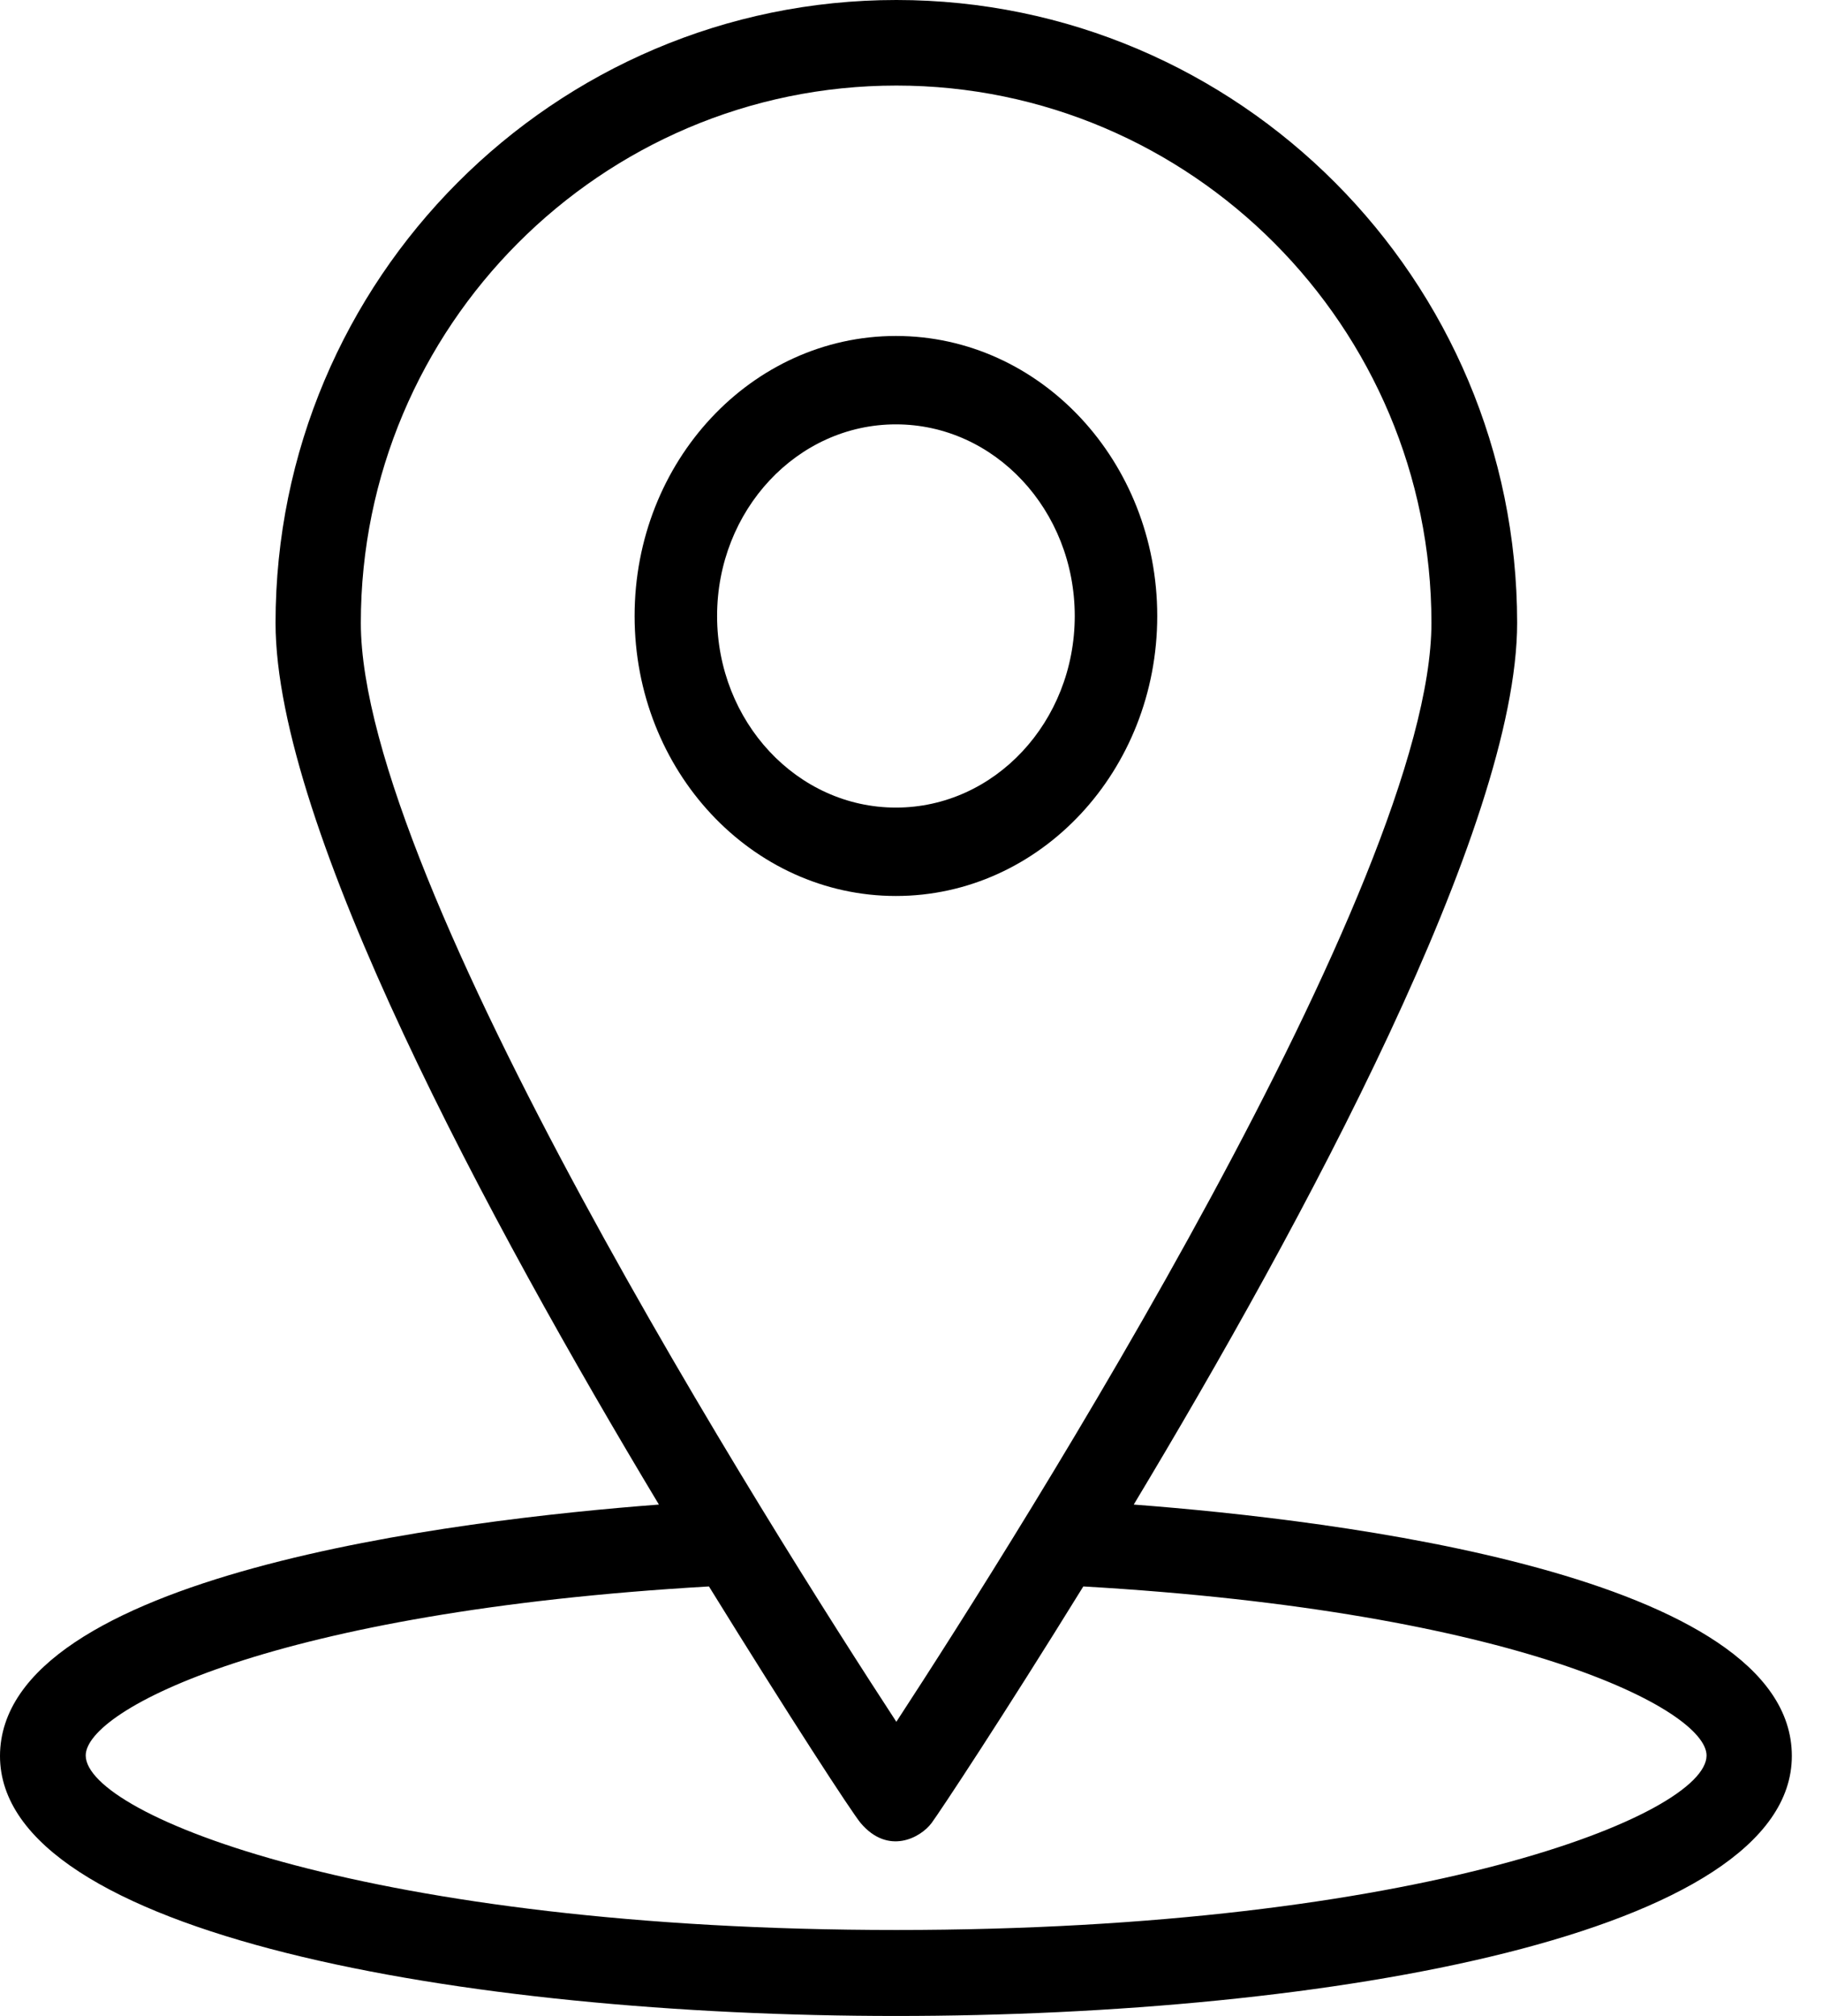 <svg width="47" height="52" viewBox="0 0 47 52" fill="none" xmlns="http://www.w3.org/2000/svg">
    <path fill-rule="evenodd" clip-rule="evenodd"
          d="M16.997 38.809C12.629 31.54 7.108 21.32 7.108 16.067C7.108 7.206 14.29 0 23.122 0C31.954 0 39.136 7.206 39.136 16.067C39.136 21.32 33.614 31.54 29.246 38.809C34.429 39.202 46.222 40.613 46.222 45.293C46.222 49.899 34.249 52 23.111 52C11.984 52 -5.34058e-05 49.899 -5.34058e-05 45.293C0.011 40.613 11.815 39.202 16.997 38.809ZM36.925 16.067C36.925 8.426 30.727 2.207 23.122 2.207C15.506 2.207 9.308 8.426 9.308 16.067C9.308 22.742 19.906 39.488 23.122 44.412C26.337 39.488 36.925 22.742 36.925 16.067ZM44.022 45.282C44.022 46.811 36.65 49.782 23.122 49.782C9.593 49.782 2.221 46.821 2.211 45.282C2.211 44.094 7.076 41.568 18.288 40.921C20.393 44.327 21.979 46.758 22.201 47.023C22.91 47.861 23.746 47.405 24.031 47.023C24.243 46.736 25.84 44.327 27.945 40.921C39.157 41.568 44.022 44.105 44.022 45.282Z"
          fill="currentColor"/>
    <path fill-rule="evenodd" clip-rule="evenodd"
          d="M23.111 8.666C19.388 8.666 16.37 11.899 16.37 15.889C16.37 19.878 19.388 23.111 23.111 23.111C26.834 23.111 29.852 19.878 29.852 15.889C29.852 11.899 26.834 8.666 23.111 8.666ZM23.111 10.946C25.658 10.946 27.724 13.16 27.724 15.889C27.724 18.618 25.658 20.831 23.111 20.831C20.564 20.831 18.498 18.618 18.498 15.889C18.498 13.16 20.564 10.946 23.111 10.946Z"
          fill="currentColor"/>
</svg>
